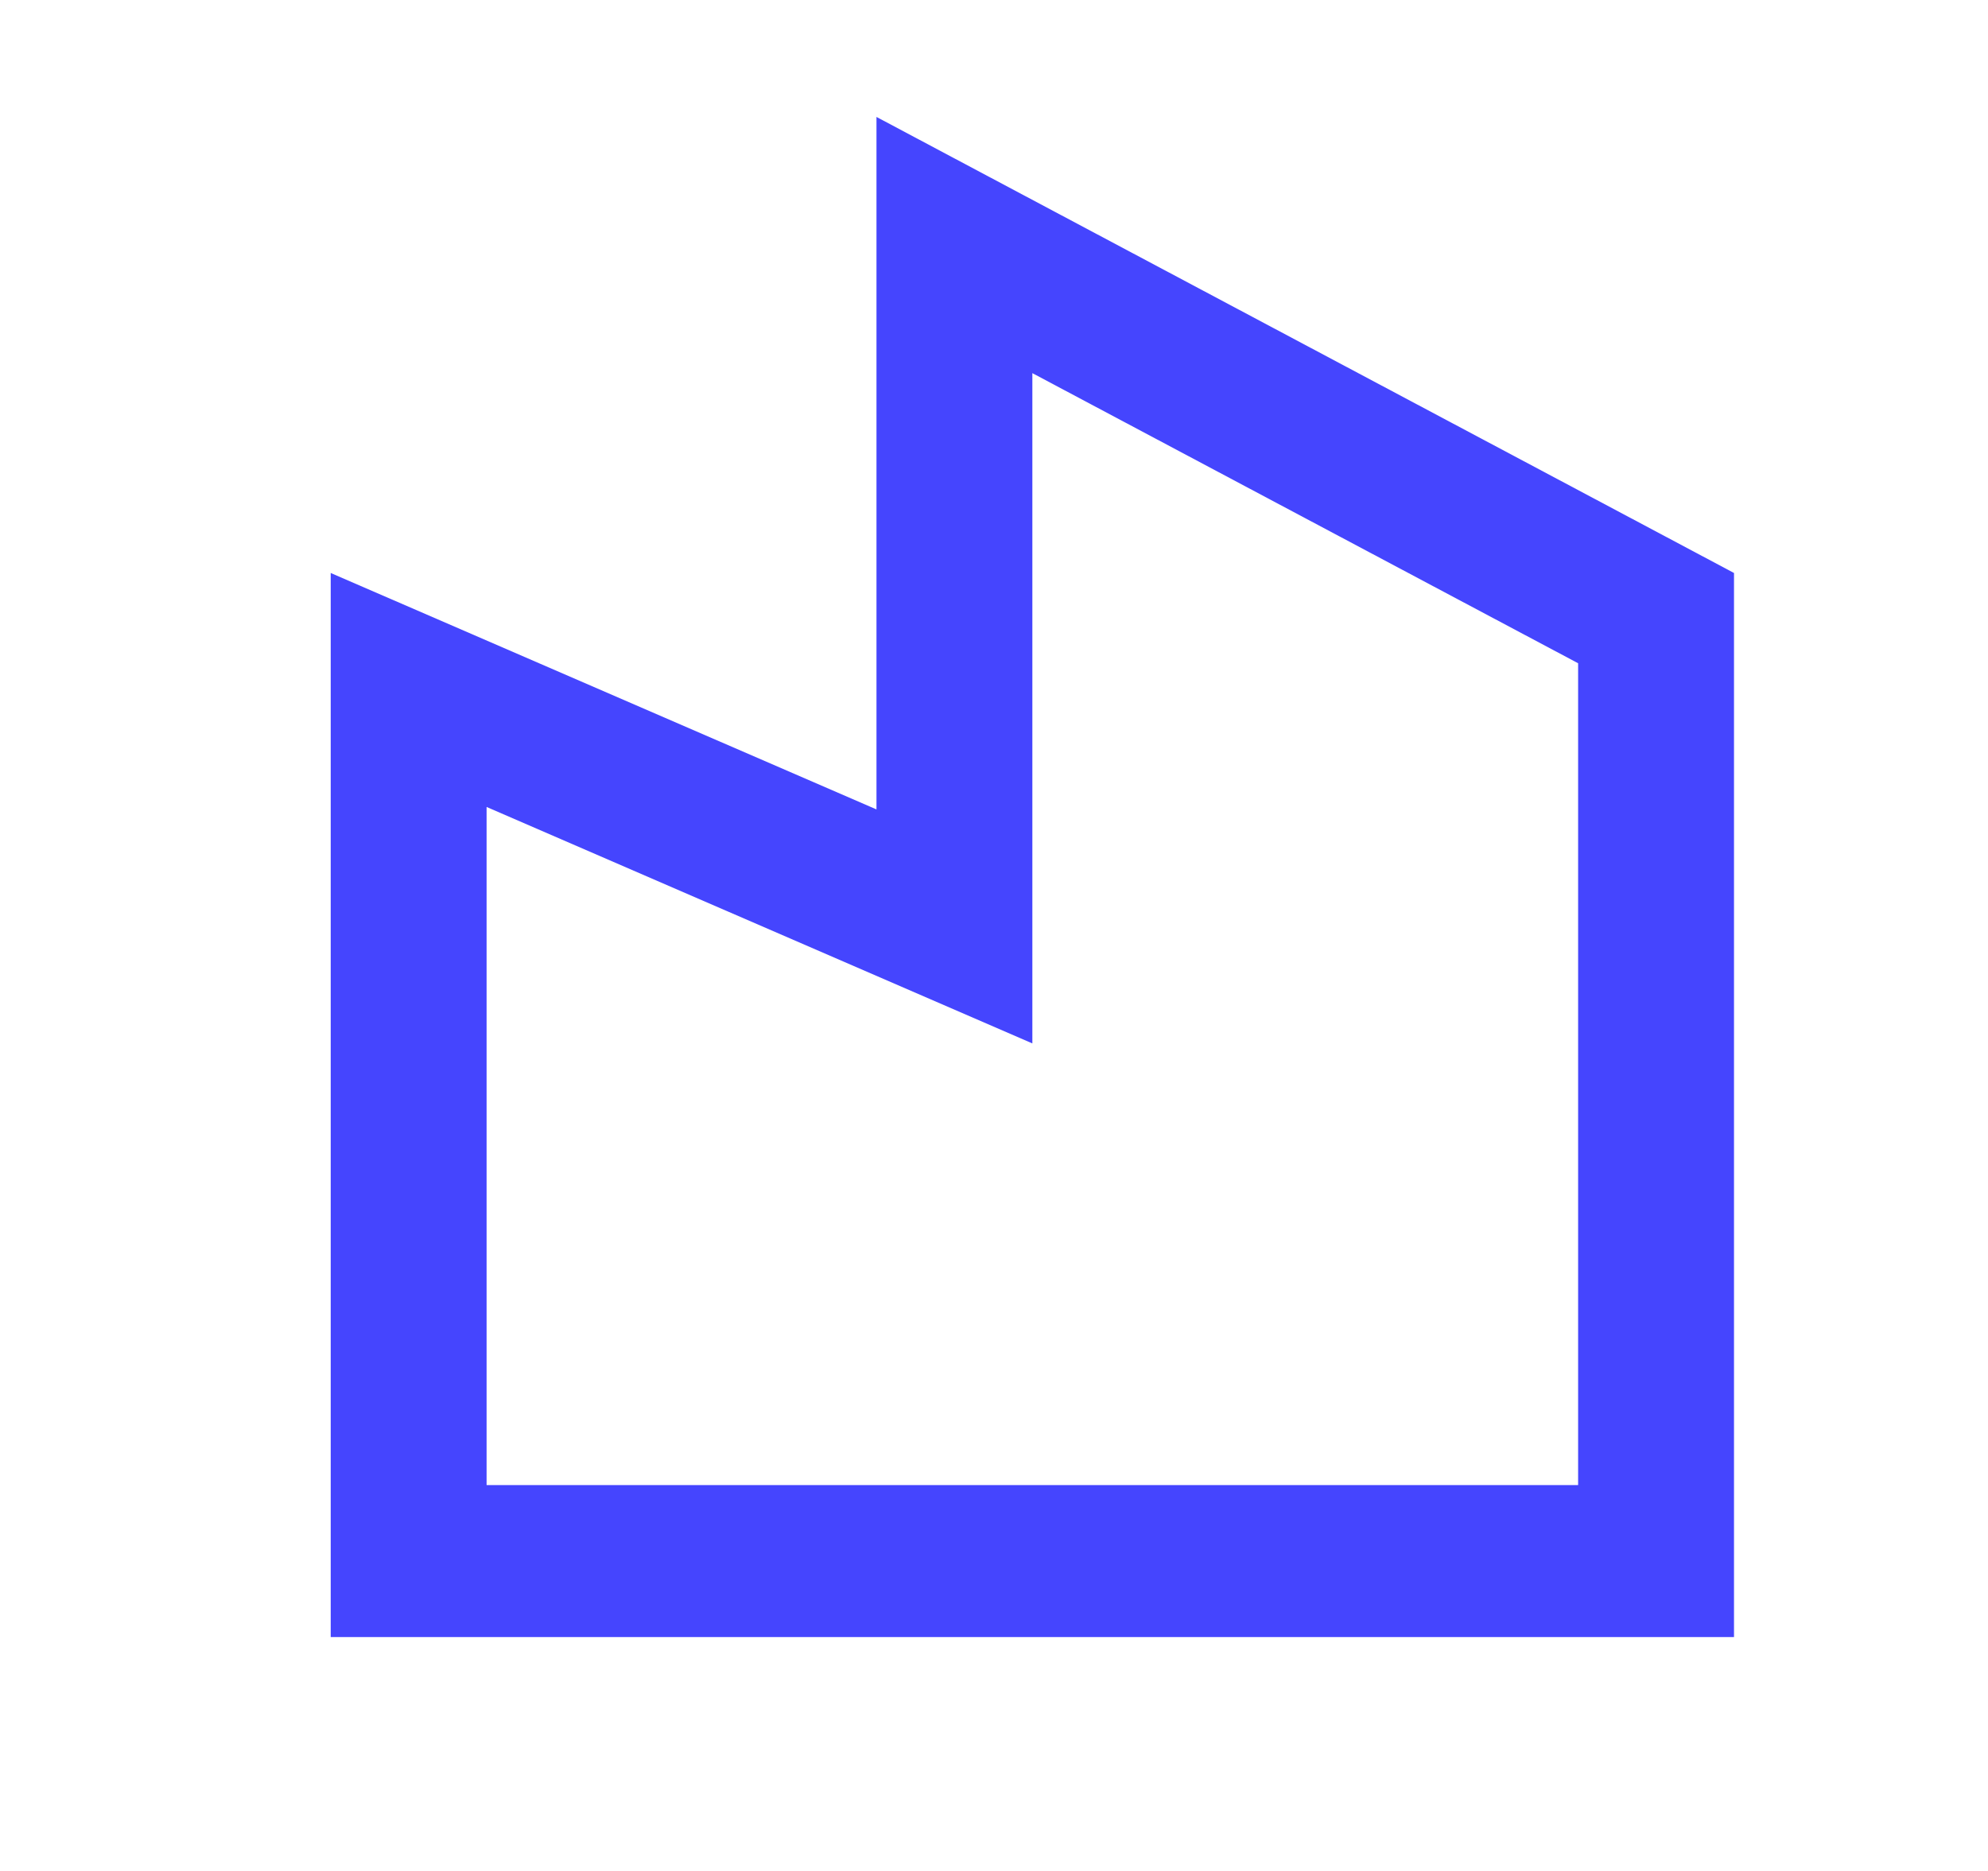 <svg width="17" height="16" viewBox="0 0 17 16" fill="none" xmlns="http://www.w3.org/2000/svg">
<g clip-path="url(#clip0_5080_32575)">
<path d="M7.495 6.922V1L14.828 4.9V14H2.828V4.9L7.495 6.922ZM8.828 3.19V8.923L4.161 6.901V12.7H13.495V5.672L8.828 3.191V3.19Z" fill="#4545FE"/>
</g>
<defs>
<clipPath id="clip0_5080_32575">
<rect width="16" height="16" fill="white" transform="translate(0.828)"/>
</clipPath>
</defs>
</svg>
